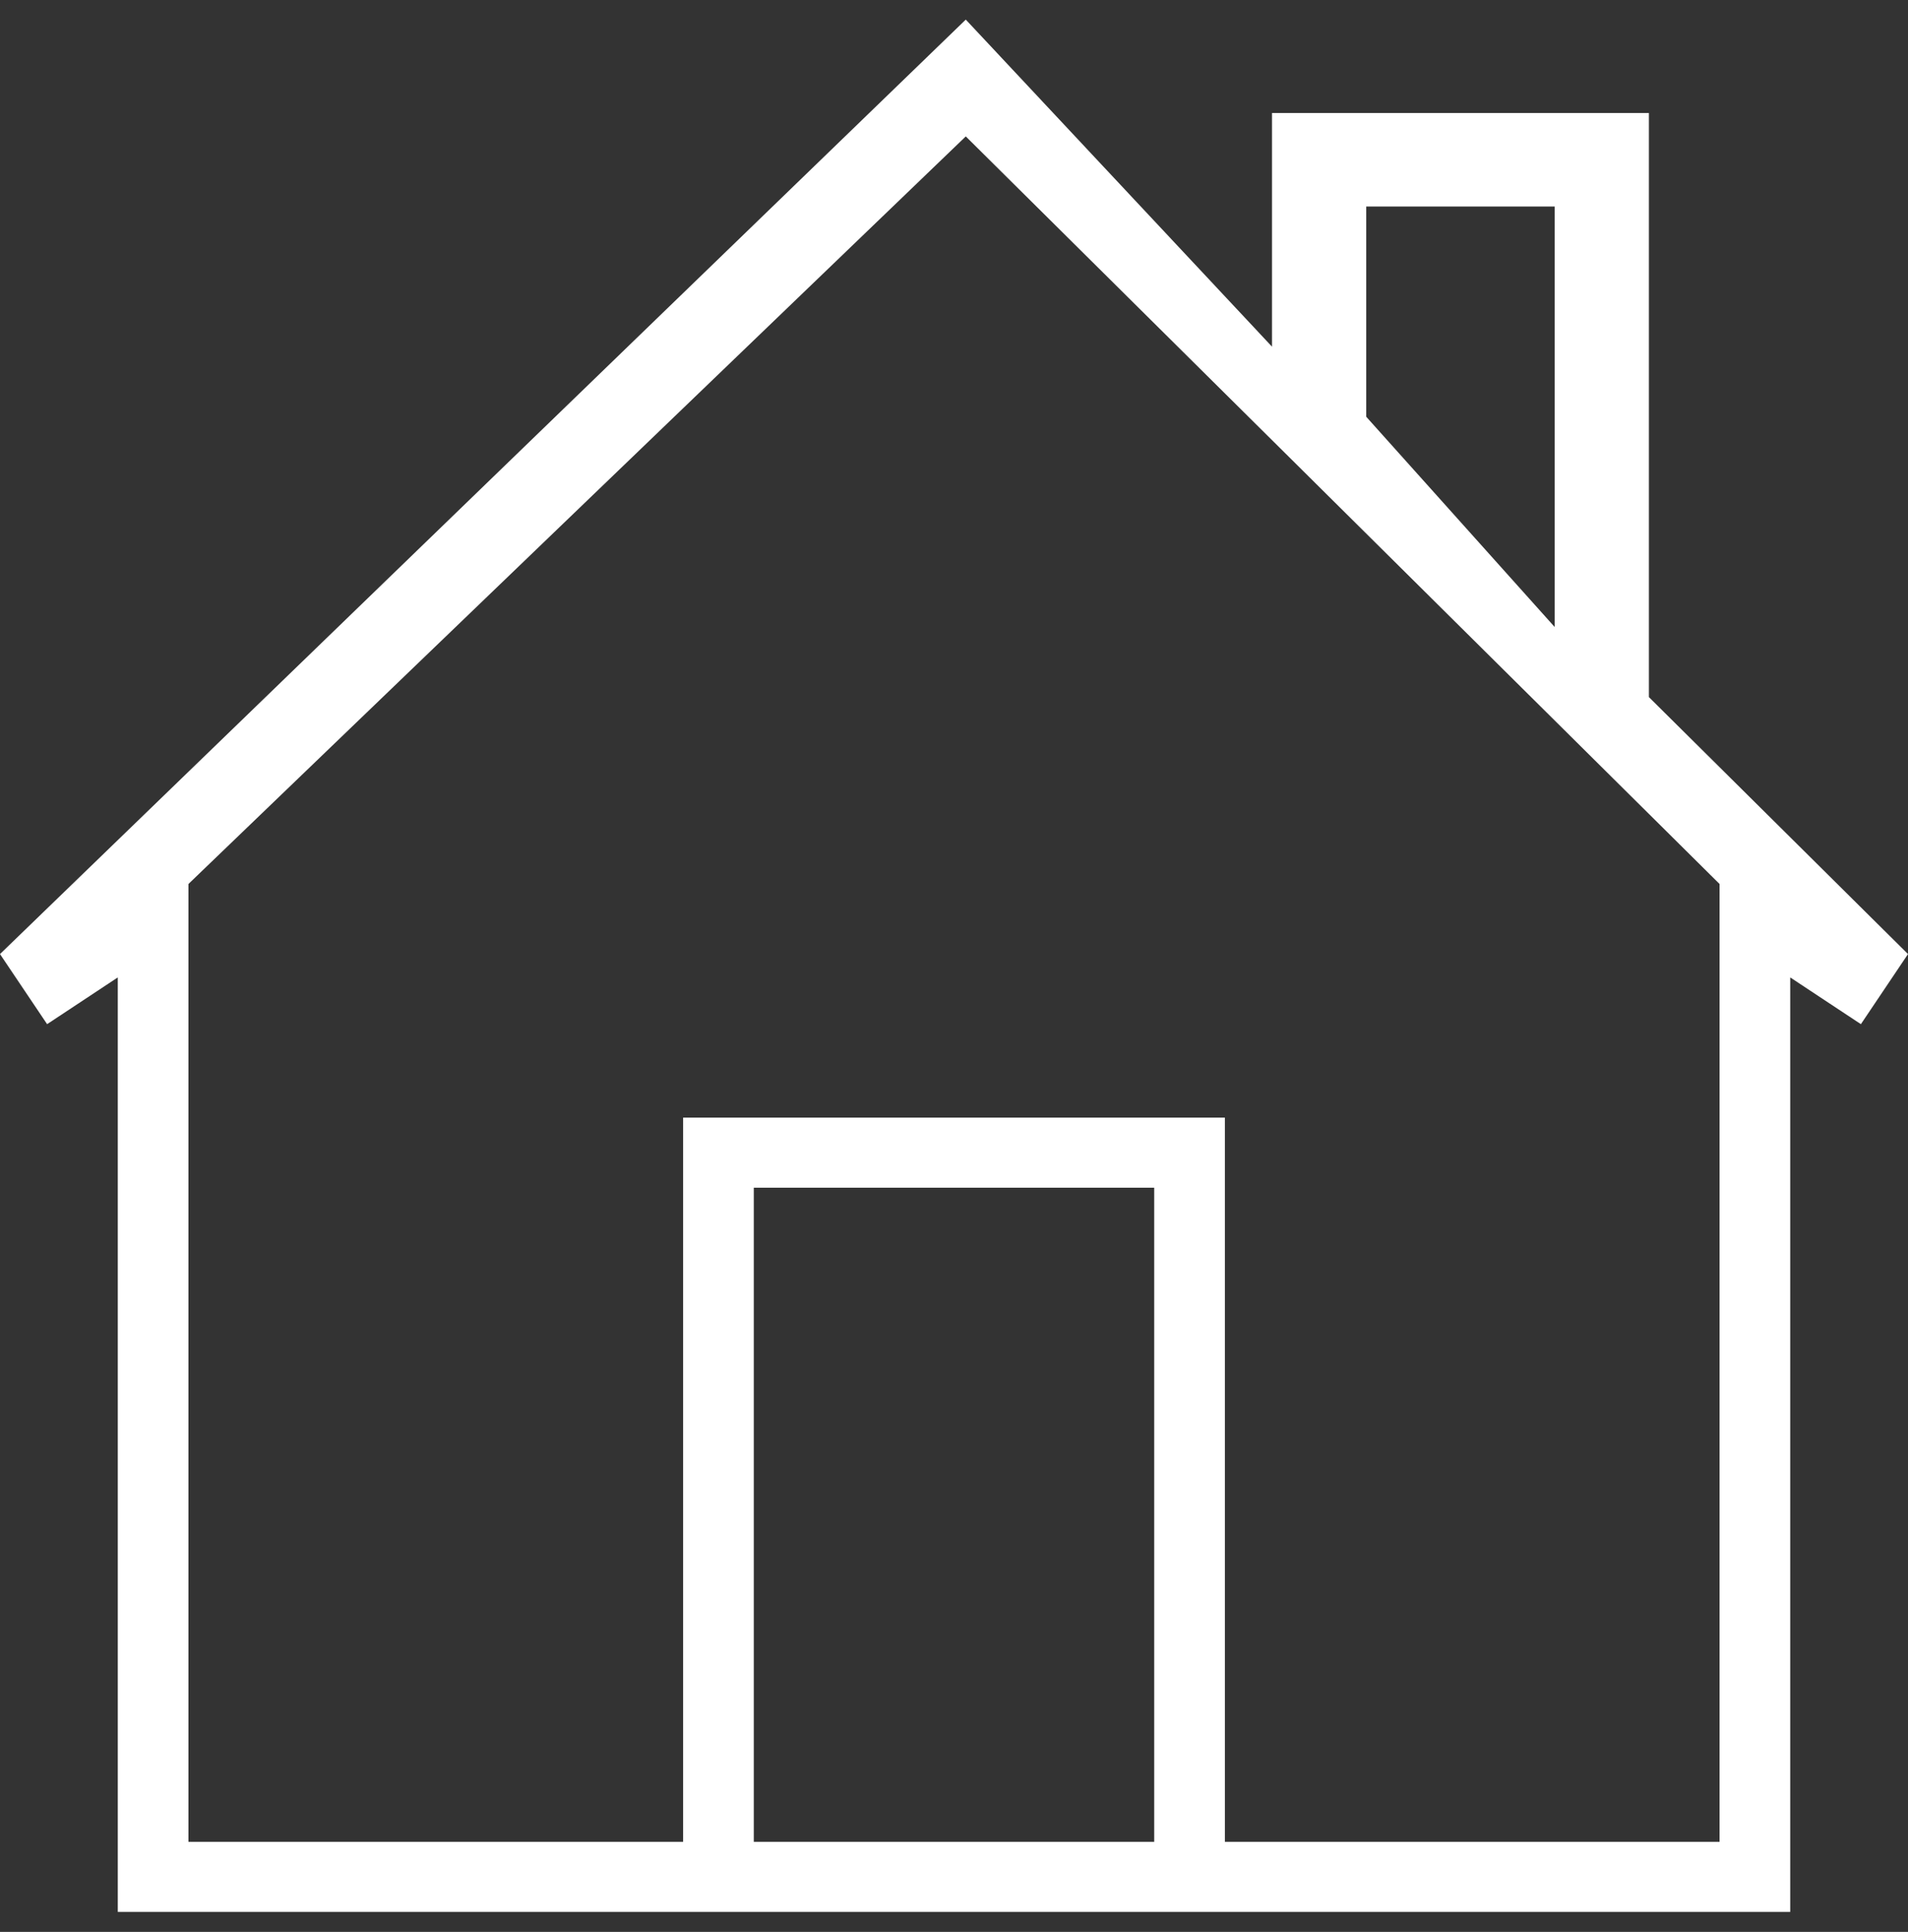 <svg width="81" height="82" viewBox="0 0 81 82" fill="none" xmlns="http://www.w3.org/2000/svg">
<rect x="0" y="0" width="81" height="82" fill="#333333" stroke="none"/>
<path d="M54 4.798V14.714L41 0.832L0 40.496L2 43.471L5 41.487V81.151H29H52H76V41.487L79 43.471L81 40.496L70 29.588V4.798H54ZM58 8.765H66V26.613L58 17.689V8.765ZM32 78.177V50.412H49V78.177H32ZM73 78.177H52V47.437H29V78.177H8V37.521L41 5.79L73 37.521V78.177Z" fill="white"/>
</svg>
